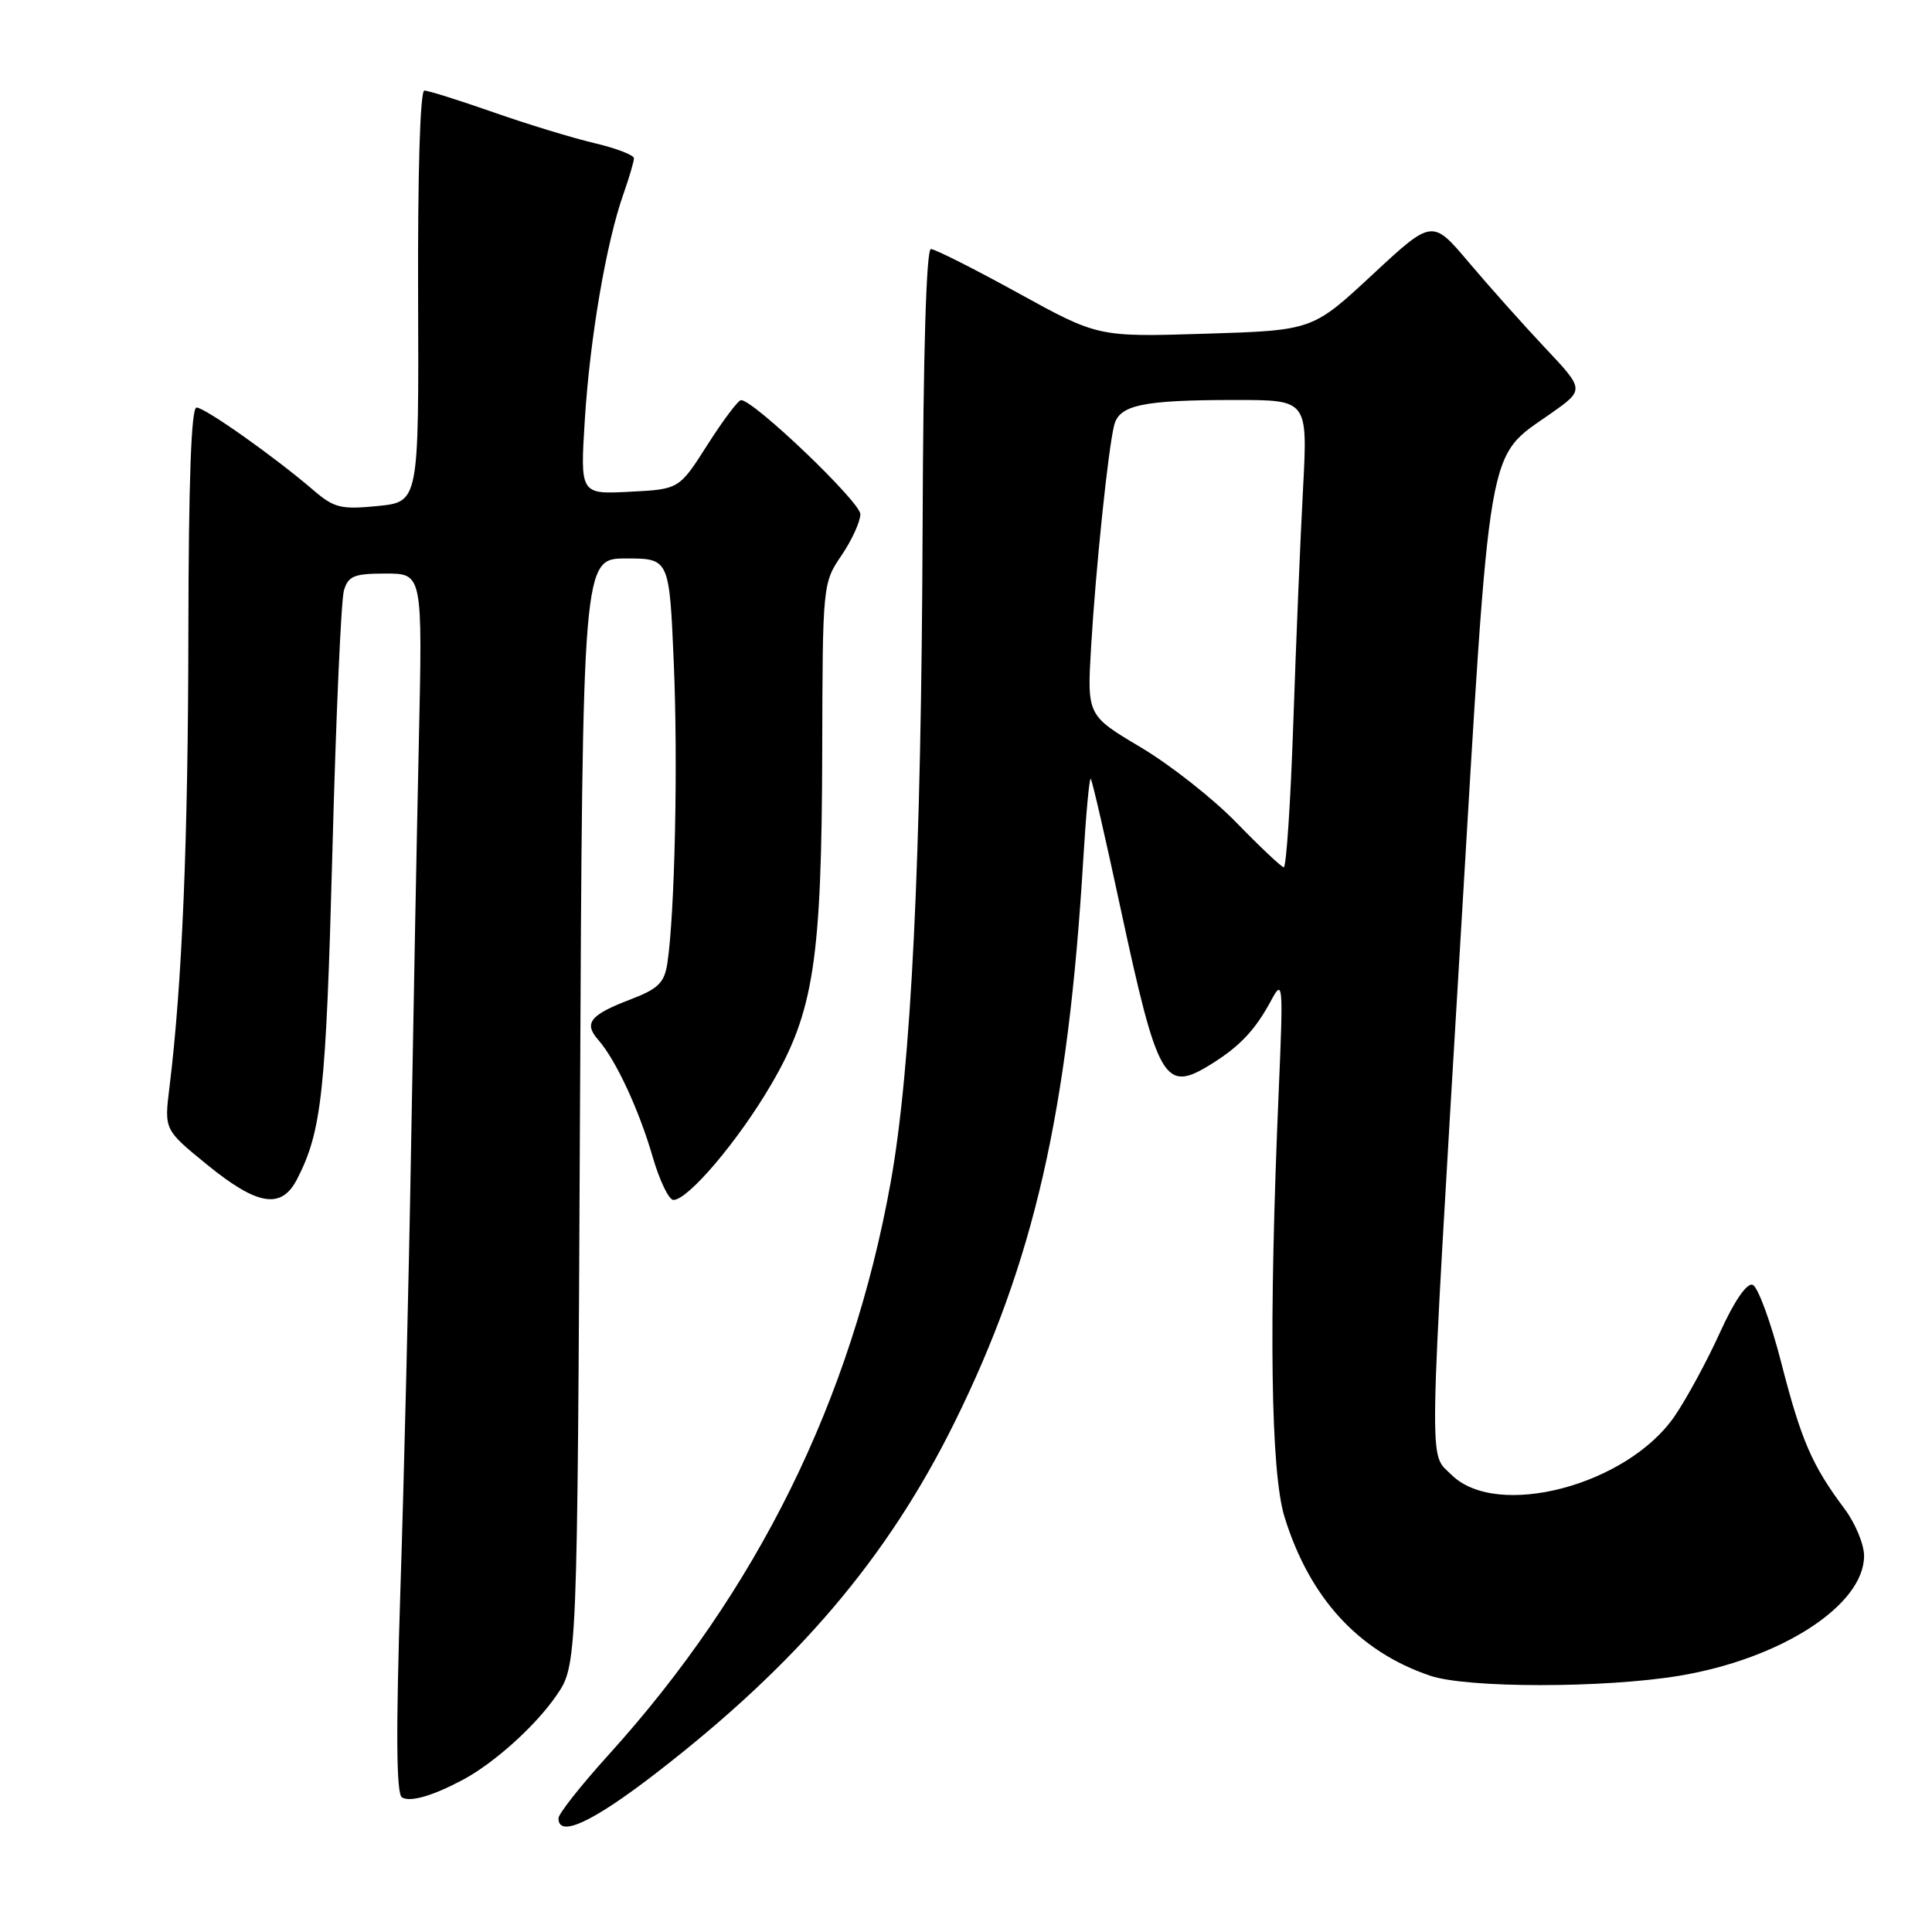 <?xml version="1.0" encoding="UTF-8" standalone="no"?>
<!DOCTYPE svg PUBLIC "-//W3C//DTD SVG 1.1//EN" "http://www.w3.org/Graphics/SVG/1.1/DTD/svg11.dtd" >
<svg xmlns="http://www.w3.org/2000/svg" xmlns:xlink="http://www.w3.org/1999/xlink" version="1.1" viewBox="0 0 256 256">
 <g >
 <path fill="currentColor"
d=" M 86.97 234.92 C 105.67 220.47 117.59 206.45 126.47 188.50 C 137.01 167.18 141.54 147.36 143.55 113.68 C 143.91 107.74 144.35 103.02 144.53 103.20 C 144.72 103.38 146.49 111.08 148.47 120.31 C 153.43 143.36 154.29 144.84 160.43 141.04 C 164.28 138.66 166.33 136.49 168.47 132.50 C 169.99 129.67 170.05 130.33 169.44 144.50 C 168.10 175.66 168.37 195.07 170.21 201.02 C 173.54 211.76 180.03 218.83 189.50 222.04 C 194.38 223.70 212.55 223.70 222.50 222.05 C 236.03 219.80 247.00 212.69 247.00 206.16 C 247.00 204.64 245.84 201.84 244.42 199.94 C 240.09 194.15 238.68 190.89 236.03 180.58 C 234.63 175.13 232.92 170.47 232.22 170.24 C 231.45 169.98 229.75 172.47 227.86 176.66 C 226.15 180.42 223.46 185.37 221.89 187.66 C 215.57 196.85 198.28 201.37 192.31 195.40 C 189.29 192.38 189.22 196.64 193.55 124.00 C 197.54 57.19 196.90 60.85 205.55 54.75 C 209.96 51.64 209.96 51.64 204.71 46.07 C 201.83 43.01 197.29 37.92 194.62 34.76 C 189.78 29.03 189.78 29.03 181.85 36.40 C 173.91 43.78 173.91 43.78 159.70 44.22 C 145.50 44.66 145.50 44.66 134.91 38.83 C 129.08 35.62 123.88 33.00 123.35 33.00 C 122.74 33.00 122.33 46.84 122.25 69.75 C 122.09 113.86 120.74 141.58 118.01 156.71 C 112.82 185.50 100.37 210.74 80.59 232.58 C 76.97 236.58 74.00 240.34 74.00 240.93 C 74.00 243.55 78.49 241.47 86.97 234.92 Z  M 61.32 235.84 C 65.46 233.63 70.92 228.73 73.70 224.70 C 76.50 220.67 76.50 220.67 76.85 147.34 C 77.20 74.00 77.20 74.00 82.95 74.00 C 88.69 74.00 88.69 74.00 89.28 87.85 C 89.85 101.10 89.42 121.02 88.43 127.62 C 88.03 130.24 87.23 131.02 83.49 132.45 C 78.16 134.49 77.31 135.57 79.29 137.81 C 81.60 140.45 84.66 147.02 86.48 153.28 C 87.39 156.43 88.63 159.00 89.23 159.00 C 91.17 159.00 97.81 151.18 102.15 143.76 C 107.84 134.07 108.88 127.25 108.95 99.39 C 109.00 77.50 109.02 77.24 111.50 73.60 C 112.88 71.57 114.00 69.11 114.00 68.13 C 114.00 66.51 99.83 52.97 98.19 53.02 C 97.81 53.03 95.81 55.69 93.74 58.94 C 89.99 64.83 89.99 64.83 83.43 65.16 C 76.87 65.50 76.87 65.50 77.50 55.50 C 78.18 44.73 80.34 32.13 82.60 25.73 C 83.37 23.54 84.00 21.40 84.00 20.97 C 84.00 20.55 81.64 19.64 78.75 18.96 C 75.86 18.28 69.82 16.44 65.33 14.86 C 60.84 13.29 56.74 12.00 56.23 12.00 C 55.67 12.00 55.34 23.01 55.40 39.25 C 55.50 66.50 55.50 66.50 50.05 67.05 C 45.19 67.53 44.28 67.31 41.55 64.97 C 36.45 60.58 27.15 54.00 26.04 54.00 C 25.34 54.00 24.99 63.79 24.96 83.75 C 24.93 111.40 24.13 130.52 22.45 144.10 C 21.76 149.70 21.76 149.70 27.47 154.35 C 34.13 159.77 37.29 160.28 39.36 156.25 C 42.64 149.88 43.19 144.77 44.04 113.00 C 44.51 95.12 45.20 79.49 45.57 78.25 C 46.14 76.31 46.92 76.00 51.11 76.00 C 55.99 76.00 55.99 76.00 55.50 98.25 C 55.23 110.49 54.77 134.68 54.47 152.00 C 54.18 169.32 53.54 195.65 53.06 210.50 C 52.45 229.51 52.51 237.70 53.26 238.16 C 54.34 238.83 57.30 237.98 61.32 235.84 Z  M 163.86 109.03 C 160.76 105.83 155.03 101.32 151.13 99.01 C 144.04 94.79 144.04 94.79 144.58 85.65 C 145.20 75.25 146.83 59.55 147.63 56.36 C 148.30 53.65 151.42 53.00 163.77 53.00 C 173.28 53.00 173.28 53.00 172.66 64.75 C 172.31 71.21 171.73 85.16 171.37 95.75 C 171.01 106.34 170.44 114.96 170.10 114.92 C 169.77 114.87 166.96 112.22 163.86 109.03 Z "/>
</g>
</svg>